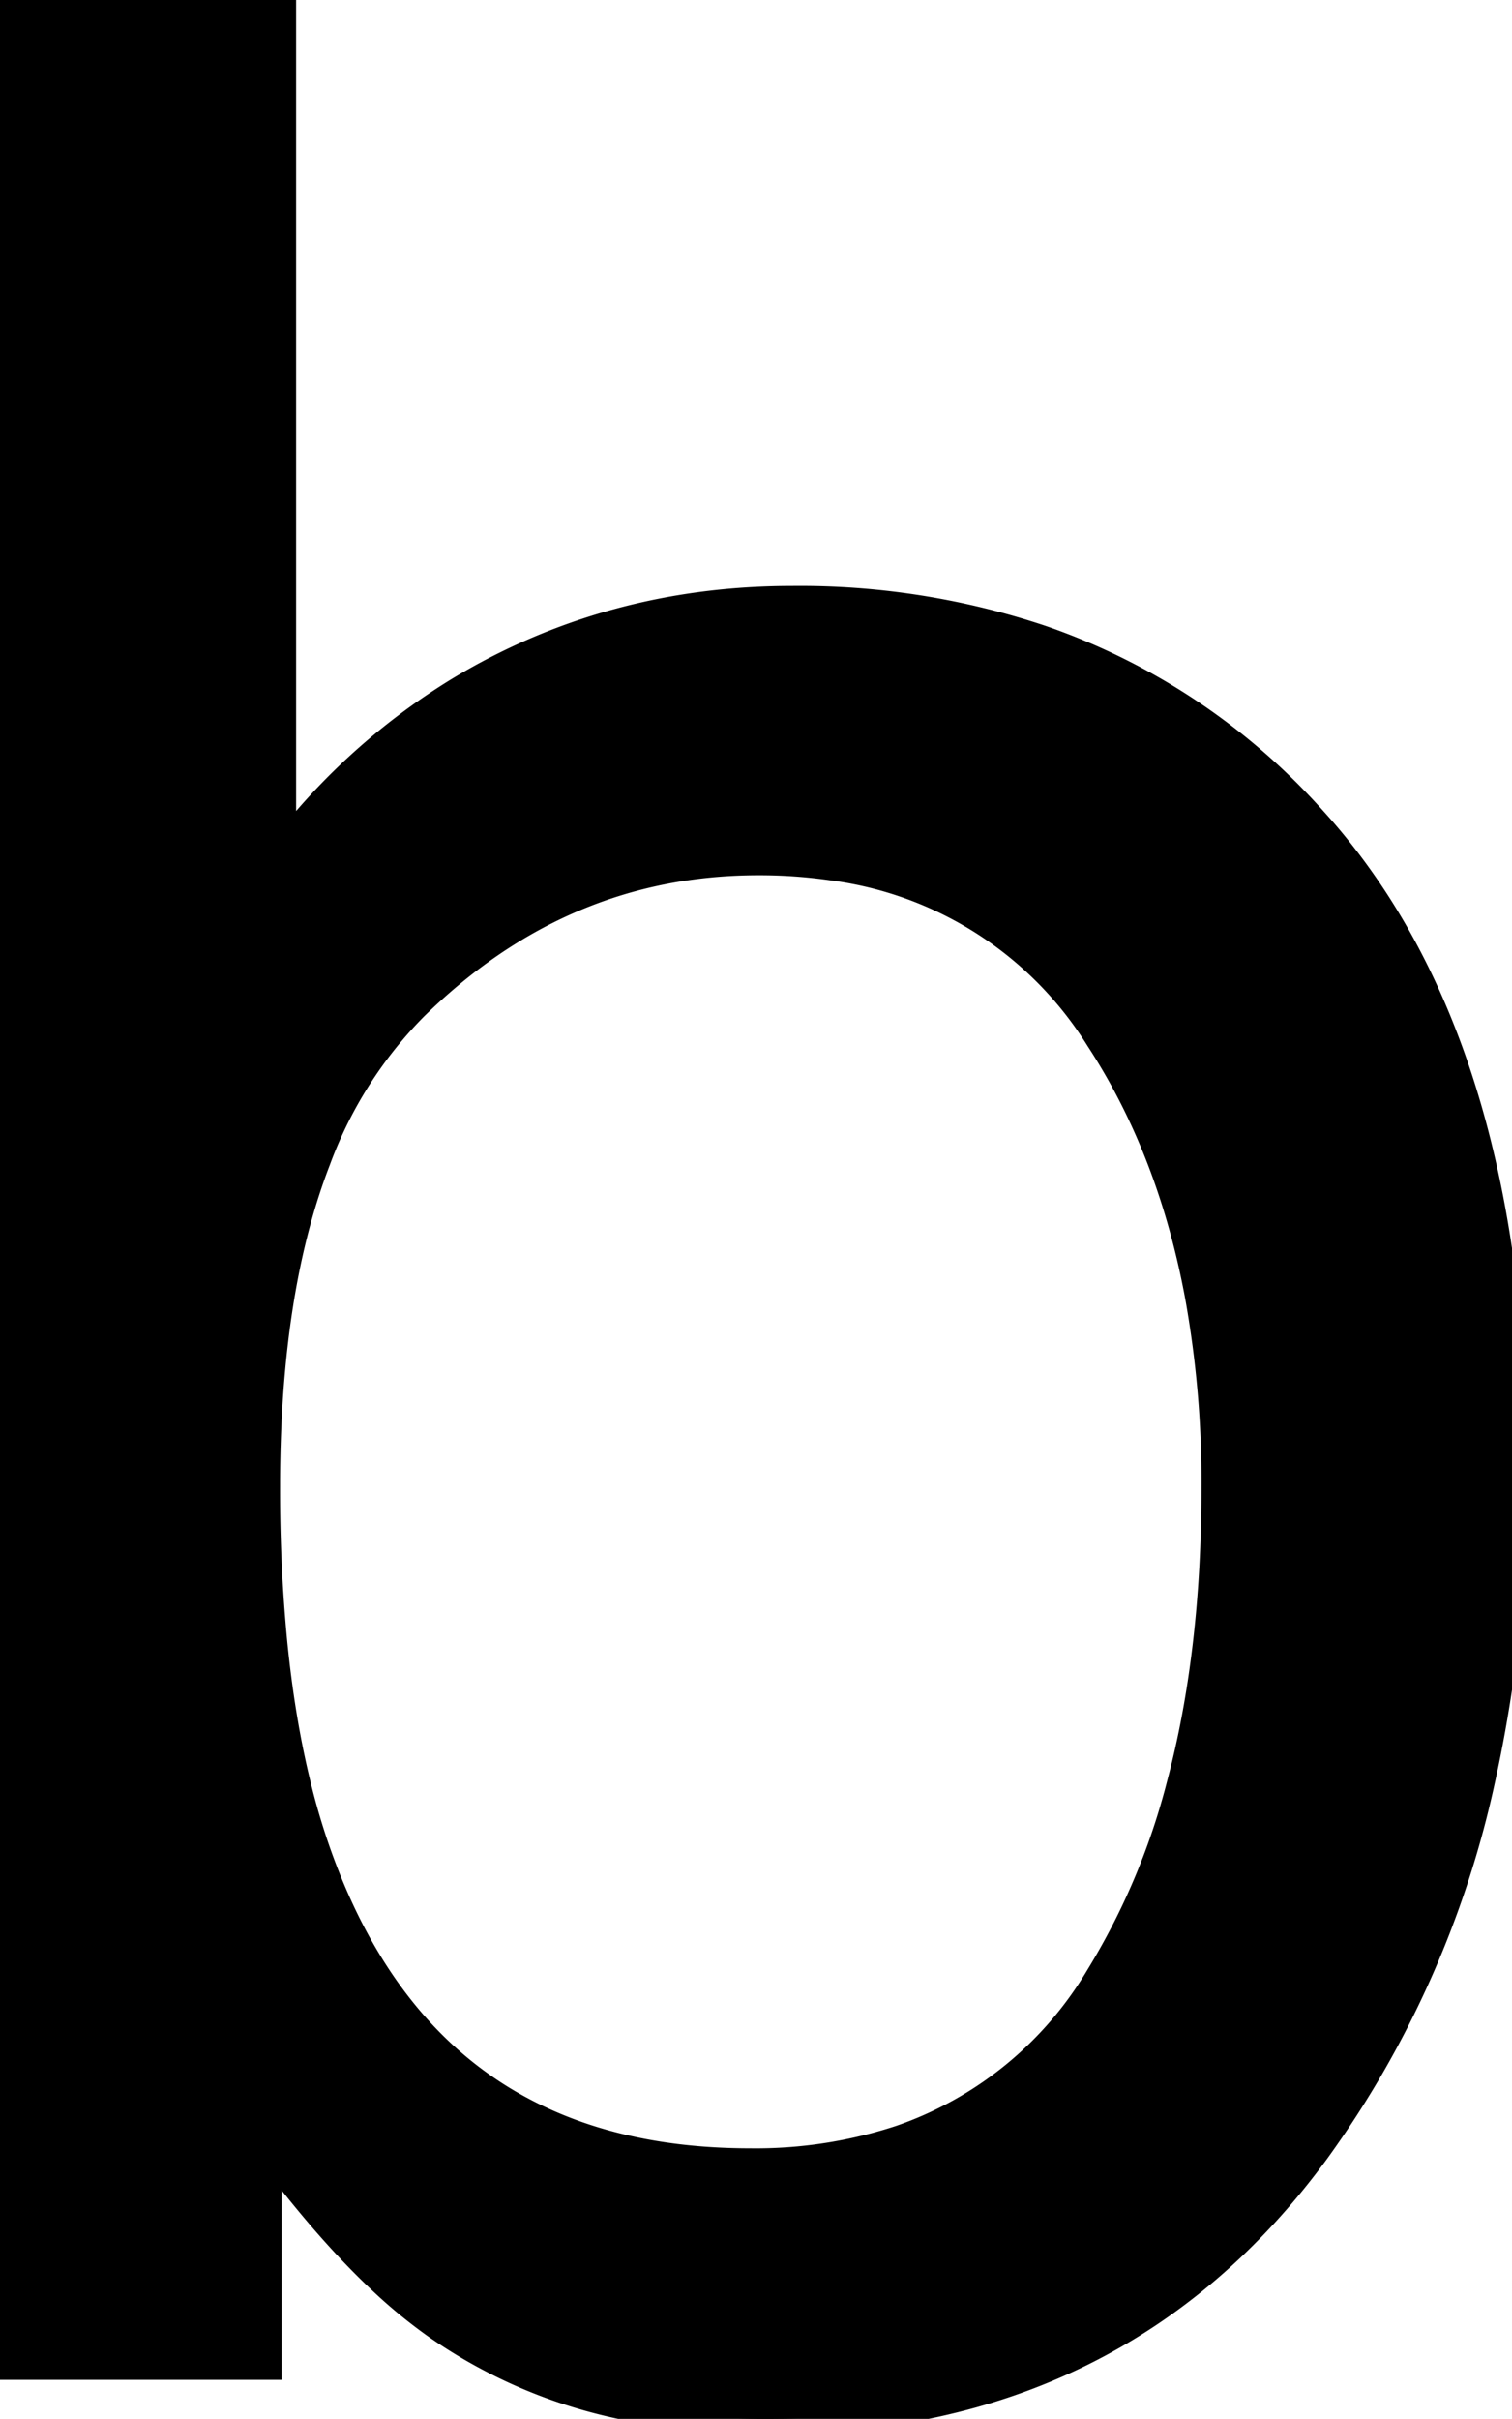 <svg width="46.046" height="73.633" viewBox="0 0 46.046 73.633" xmlns="http://www.w3.org/2000/svg"><g id="svgGroup" stroke-linecap="round" fill-rule="evenodd" font-size="9pt" stroke="#000" stroke-width="0.25mm" fill="#000" style="stroke:#000;stroke-width:0.25mm;fill:#000"><path d="M 0 71.973 L 0 0 L 8.545 0 L 8.545 26.025 A 19.807 19.807 0 0 1 13.909 21.129 A 18.834 18.834 0 0 1 15.43 20.288 Q 19.434 18.311 24.121 18.311 A 23.118 23.118 0 0 1 31.705 19.505 A 19.668 19.668 0 0 1 39.966 25.024 Q 44.834 30.401 45.804 39.863 A 48.707 48.707 0 0 1 46.045 44.824 A 42.187 42.187 0 0 1 45.063 54.166 A 30.092 30.092 0 0 1 40.039 65.43 Q 34.033 73.633 23.389 73.633 A 20.44 20.44 0 0 1 18.612 73.101 A 15.304 15.304 0 0 1 13.33 70.752 A 15.381 15.381 0 0 1 11.611 69.335 Q 10.772 68.543 9.895 67.53 A 37.885 37.885 0 0 1 8.105 65.283 L 8.105 71.973 L 0 71.973 Z M 22.852 65.869 A 14.149 14.149 0 0 0 27.421 65.169 A 11.391 11.391 0 0 0 33.521 60.205 A 21.322 21.322 0 0 0 36.002 54.33 Q 37.061 50.337 37.061 45.264 A 31.899 31.899 0 0 0 36.563 39.473 Q 35.733 34.979 33.521 31.592 A 11.332 11.332 0 0 0 25.364 26.332 A 15.521 15.521 0 0 0 23.096 26.172 Q 17.09 26.172 12.573 30.615 A 13.052 13.052 0 0 0 9.607 35.283 Q 8.08 39.224 8.057 45.083 A 45.782 45.782 0 0 0 8.057 45.264 A 48.044 48.044 0 0 0 8.276 50.004 Q 8.508 52.339 8.986 54.306 A 21.065 21.065 0 0 0 9.912 57.227 Q 13.379 65.869 22.852 65.869 Z" vector-effect="non-scaling-stroke"/></g></svg>